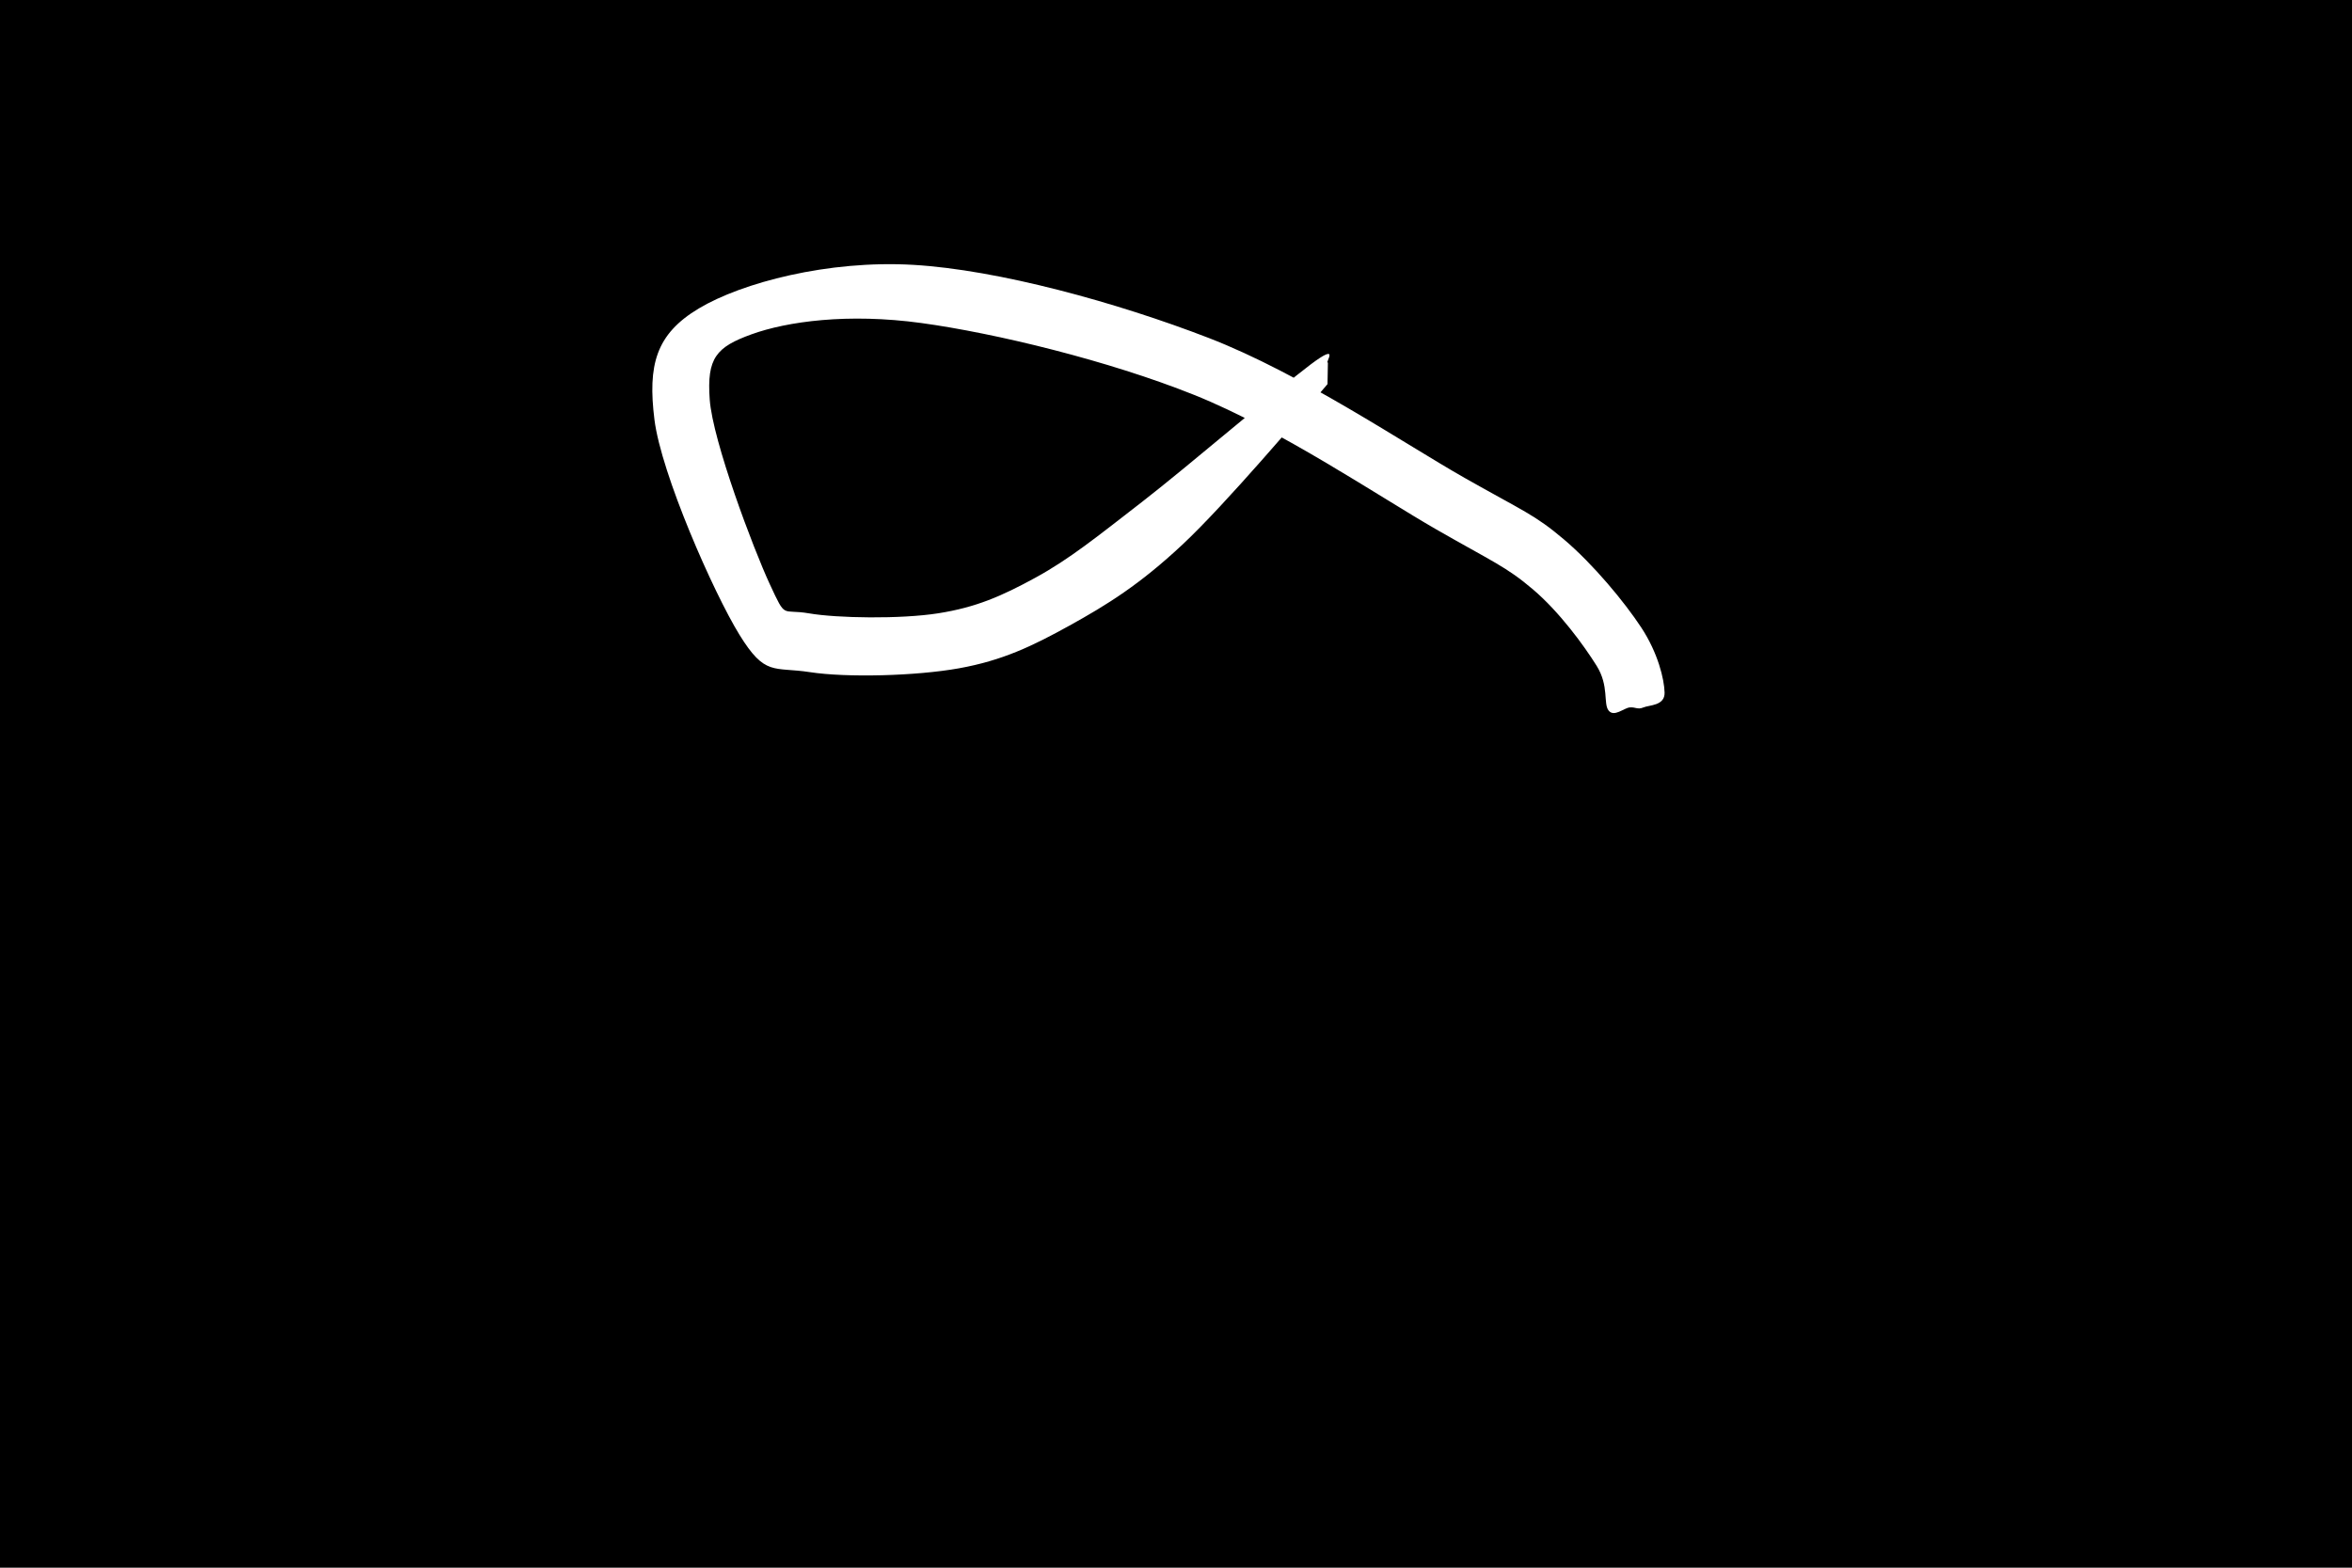<?xml version="1.0"?>
<!DOCTYPE svg PUBLIC '-//W3C//DTD SVG 1.0//EN'
          'http://www.w3.org/TR/2001/REC-SVG-20010904/DTD/svg10.dtd'>
<svg xmlns:xlink="http://www.w3.org/1999/xlink" style="fill-opacity:1; color-rendering:auto; color-interpolation:auto; text-rendering:auto; stroke:black; stroke-linecap:square; stroke-miterlimit:10; shape-rendering:auto; stroke-opacity:1; fill:black; stroke-dasharray:none; font-weight:normal; stroke-width:1; font-family:'Dialog'; font-style:normal; stroke-linejoin:miter; font-size:12px; stroke-dashoffset:0; image-rendering:auto;" width="1200" height="800" xmlns="http://www.w3.org/2000/svg"
><!--Generated by the Batik Graphics2D SVG Generator--><defs id="genericDefs"
  /><g
  ><g style="stroke-linecap:round;"
    ><rect x="0" width="1200" height="800" y="0" style="stroke:none;"
    /></g
    ><g style="stroke-linecap:round; fill:white; stroke:white;"
    ><path style="stroke:none;" d="M677.5 185 C675.616 185.664 684.504 174.127 668.698 185.982 C652.893 197.836 606.072 237.99 582.669 256.125 C559.266 274.26 545.609 285.32 528.281 294.794 C510.954 304.267 497.953 309.931 478.704 312.966 C459.455 316 427.109 315.466 412.789 313.002 C398.469 310.537 401.233 316.364 392.785 298.178 C384.337 279.992 363.652 225.15 362.101 203.885 C360.549 182.62 365.472 177.094 383.476 170.588 C401.479 164.082 432.485 159.691 470.121 164.849 C507.757 170.007 565.518 183.986 609.291 201.534 C653.064 219.082 703.959 253.601 732.759 270.137 C761.56 286.672 768.454 289.144 782.096 300.748 C795.738 312.353 808.174 329.455 814.611 339.762 C821.048 350.069 817.905 359.05 820.72 362.59 C823.534 366.13 828.537 361.265 831.5 361 C834.463 360.735 835.537 362.265 838.5 361 C841.463 359.735 849.466 360.204 849.28 353.41 C849.095 346.616 845.952 333.264 837.389 320.238 C828.826 307.212 812.929 287.981 797.904 275.252 C782.879 262.522 777.44 260.994 747.241 243.863 C717.041 226.732 663.602 190.584 616.709 172.466 C569.815 154.347 509.243 137.66 465.879 135.151 C422.515 132.642 378.521 144.251 356.524 157.412 C334.528 170.573 330.45 186.38 333.899 214.115 C337.348 241.85 363.997 302.341 377.215 323.822 C390.434 345.302 394.531 340.13 413.211 342.998 C431.891 345.867 467.211 345 489.296 341.034 C511.38 337.069 526.713 329.733 545.719 319.206 C564.725 308.68 581.401 298.406 603.331 277.875 C625.262 257.344 664.107 211.498 677.302 196.018 Z"
    /></g
  ></g
></svg
>
